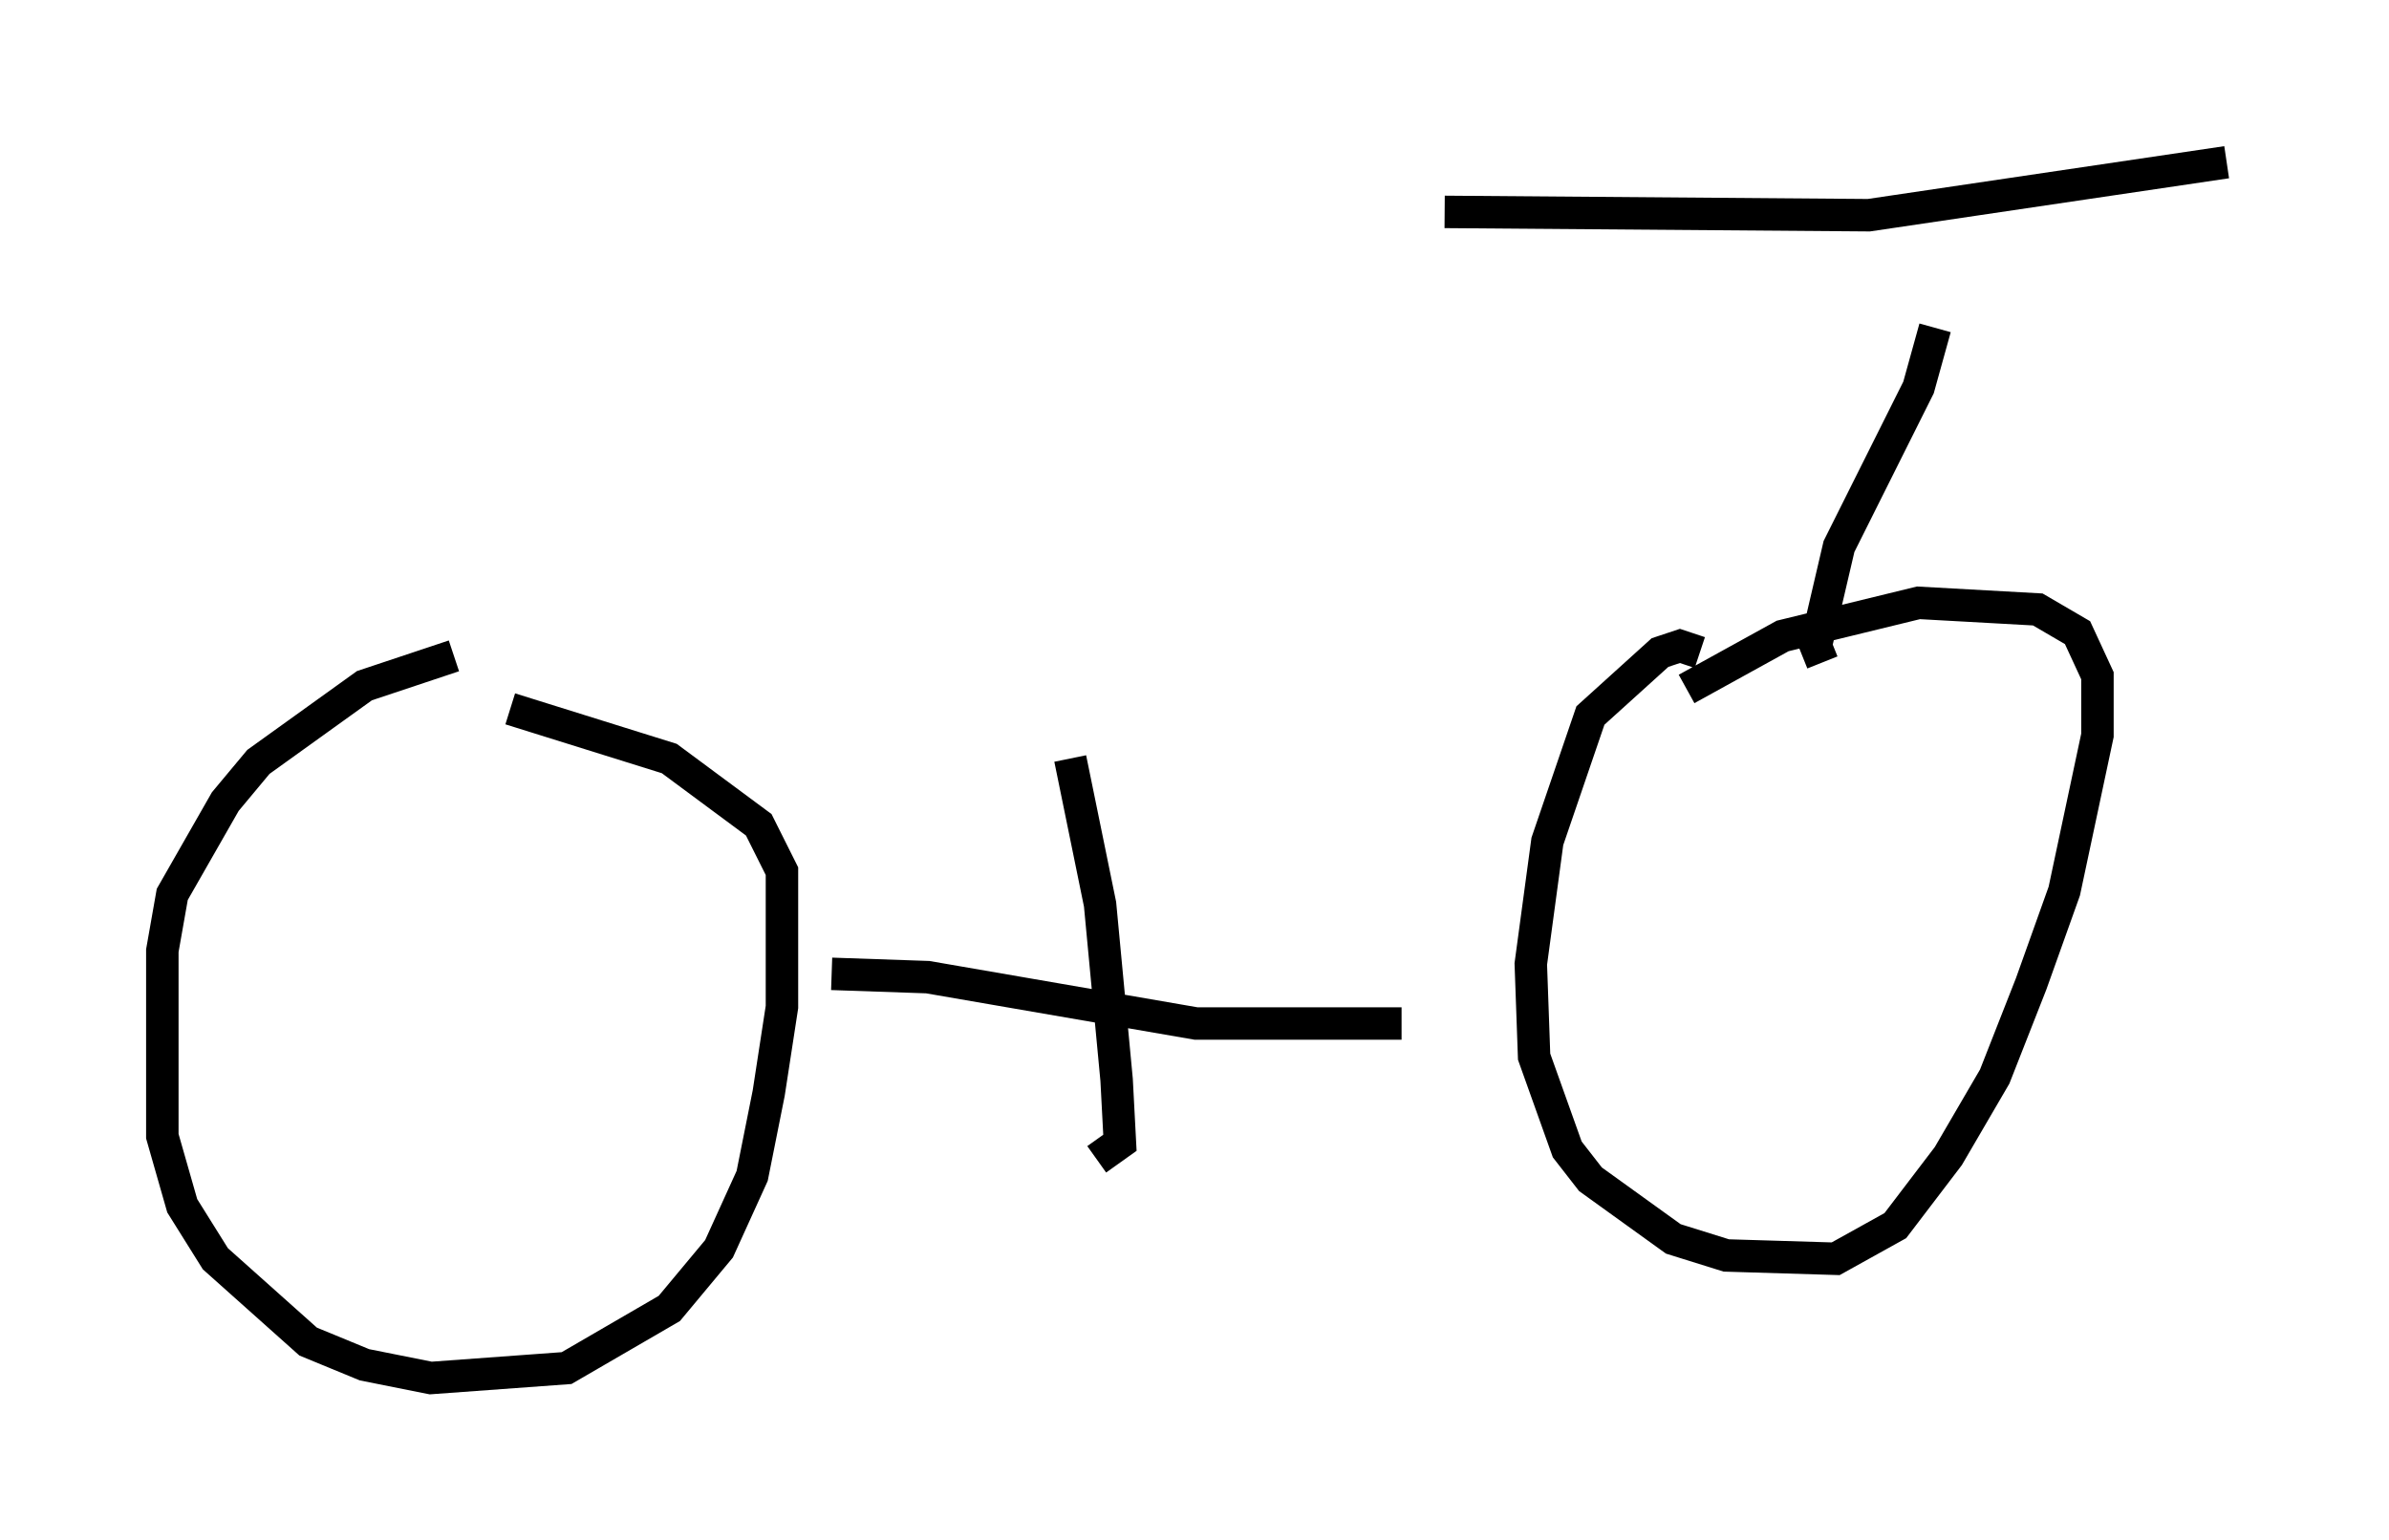 <?xml version="1.0" encoding="utf-8" ?>
<svg baseProfile="full" height="47.465" version="1.1" width="73.599" xmlns="http://www.w3.org/2000/svg" xmlns:ev="http://www.w3.org/2001/xml-events" xmlns:xlink="http://www.w3.org/1999/xlink"><defs /><rect fill="white" height="47.465" width="73.599" x="0" y="0" /><path d="M15.515, 20.313 m-1.531, -0.102 l-2.756, 0.919 -3.267, 2.348 l-1.021, 1.225 -1.633, 2.858 l-0.306, 1.735 0.0, 5.717 l0.613, 2.144 1.021, 1.633 l2.858, 2.552 1.735, 0.715 l2.042, 0.408 4.185, -0.306 l3.165, -1.838 1.531, -1.838 l1.021, -2.246 0.51, -2.552 l0.408, -2.654 0.0, -4.185 l-0.715, -1.429 -2.756, -2.042 l-4.9, -1.531 m36.648, -1.735 l-0.613, -0.204 -0.613, 0.204 l-2.144, 1.94 -1.327, 3.879 l-0.51, 3.777 0.102, 2.858 l1.021, 2.858 0.715, 0.919 l2.552, 1.838 1.633, 0.51 l3.369, 0.102 1.838, -1.021 l1.633, -2.144 1.429, -2.45 l1.123, -2.858 1.021, -2.858 l1.021, -4.798 0.0, -1.838 l-0.613, -1.327 -1.225, -0.715 l-3.675, -0.204 -4.185, 1.021 l-2.96, 1.633 m-26.338, 8.779 l2.96, 0.102 8.269, 1.429 l6.329, 0.0 m12.965, -11.127 l-0.204, -0.51 0.715, -3.063 l2.45, -4.9 0.51, -1.838 m-15.109, -3.573 l13.067, 0.102 11.025, -1.633 m-35.627, 18.375 l0.919, 4.492 0.51, 5.41 l0.102, 1.94 -0.715, 0.51 " fill="none" stroke="black" stroke-width="1" /></svg>